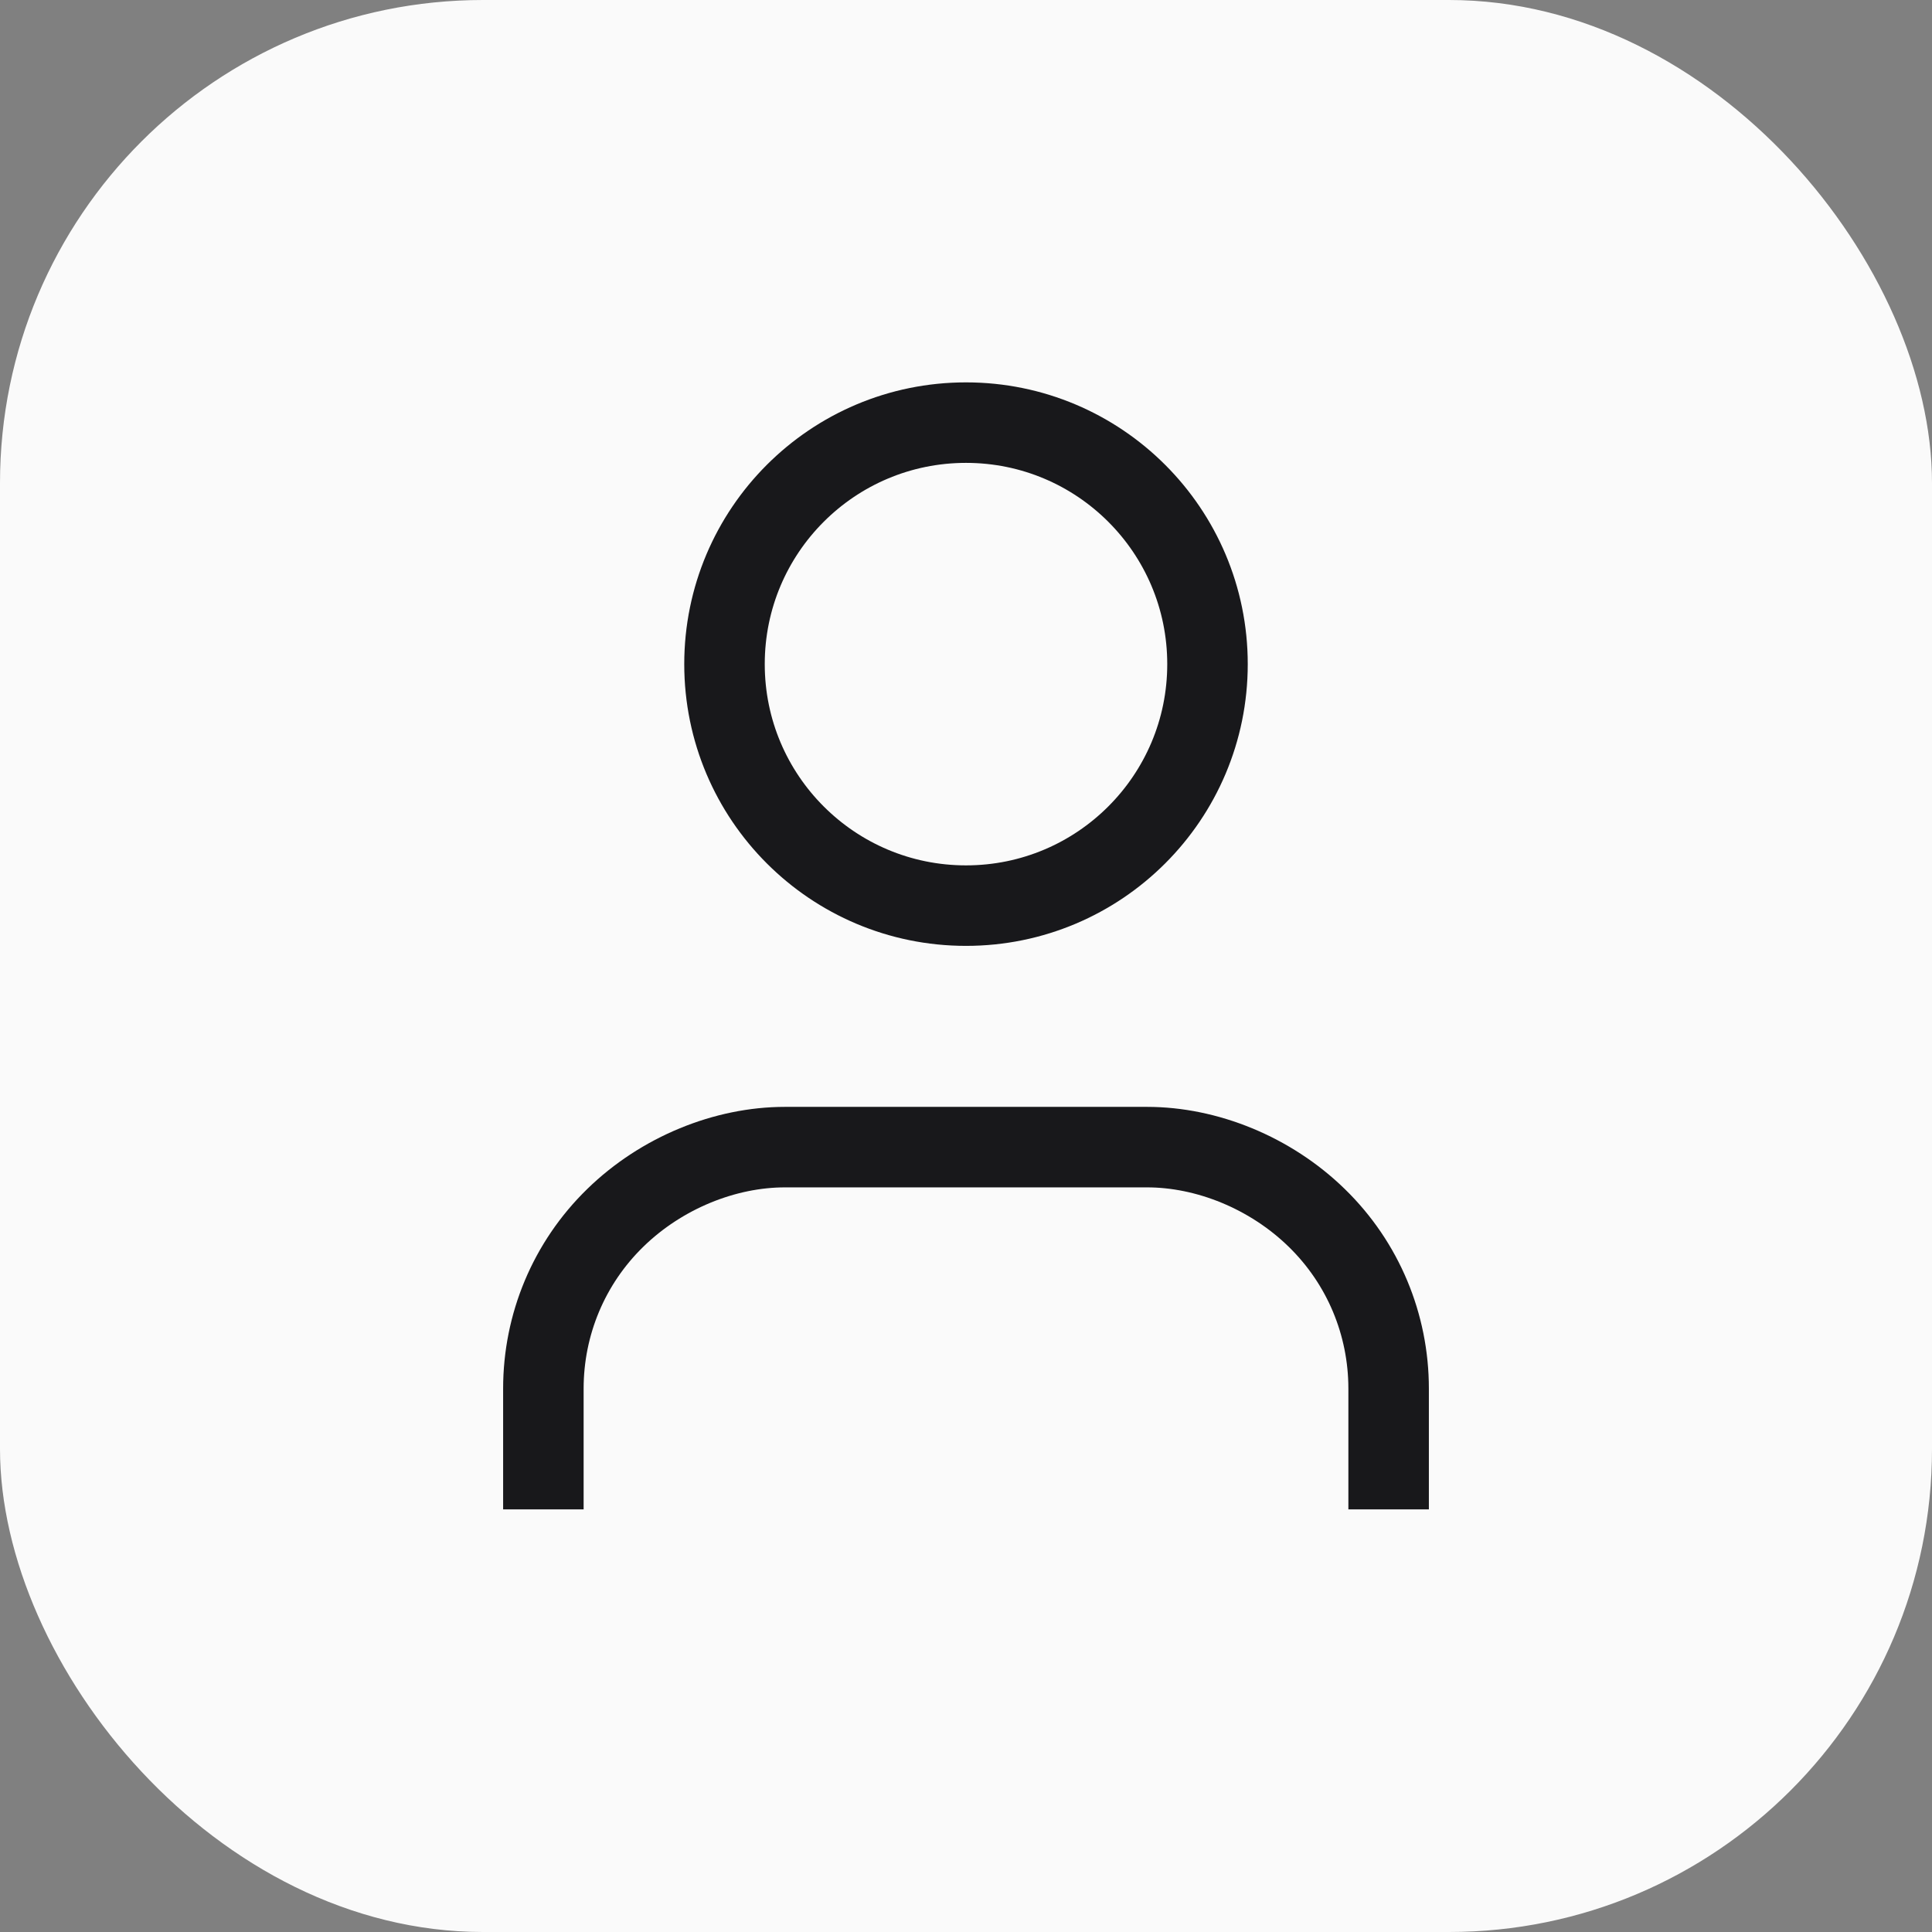 <svg
  width="24"
  height="24"
  viewBox="0 0 24 24"
  fill="none"
  xmlns="http://www.w3.org/2000/svg"
>
  <rect x="0" y="0" width="24" height="24" fill="#808080" stroke="none"/>
  <rect width="24" height="24" rx="6" fill="#FAFAFA" />
  <path
    d="M17.25 18.75V17.25C17.25 16.454 16.934 15.691 16.357 15.129C15.78 14.566 14.99 14.25 14.25 14.25H9.75C9.01 14.25 8.22 14.566 7.643 15.129C7.066 15.691 6.75 16.454 6.75 17.25V18.75M15 8.25C15 9.907 13.657 11.25 12 11.25C10.343 11.25 9 9.907 9 8.25C9 6.593 10.343 5.25 12 5.25C13.657 5.25 15 6.593 15 8.25Z"
    stroke="#18181B"
    strokeWidth="1.125"
    strokeLinecap="round"
    strokeLinejoin="round"
  />
</svg>